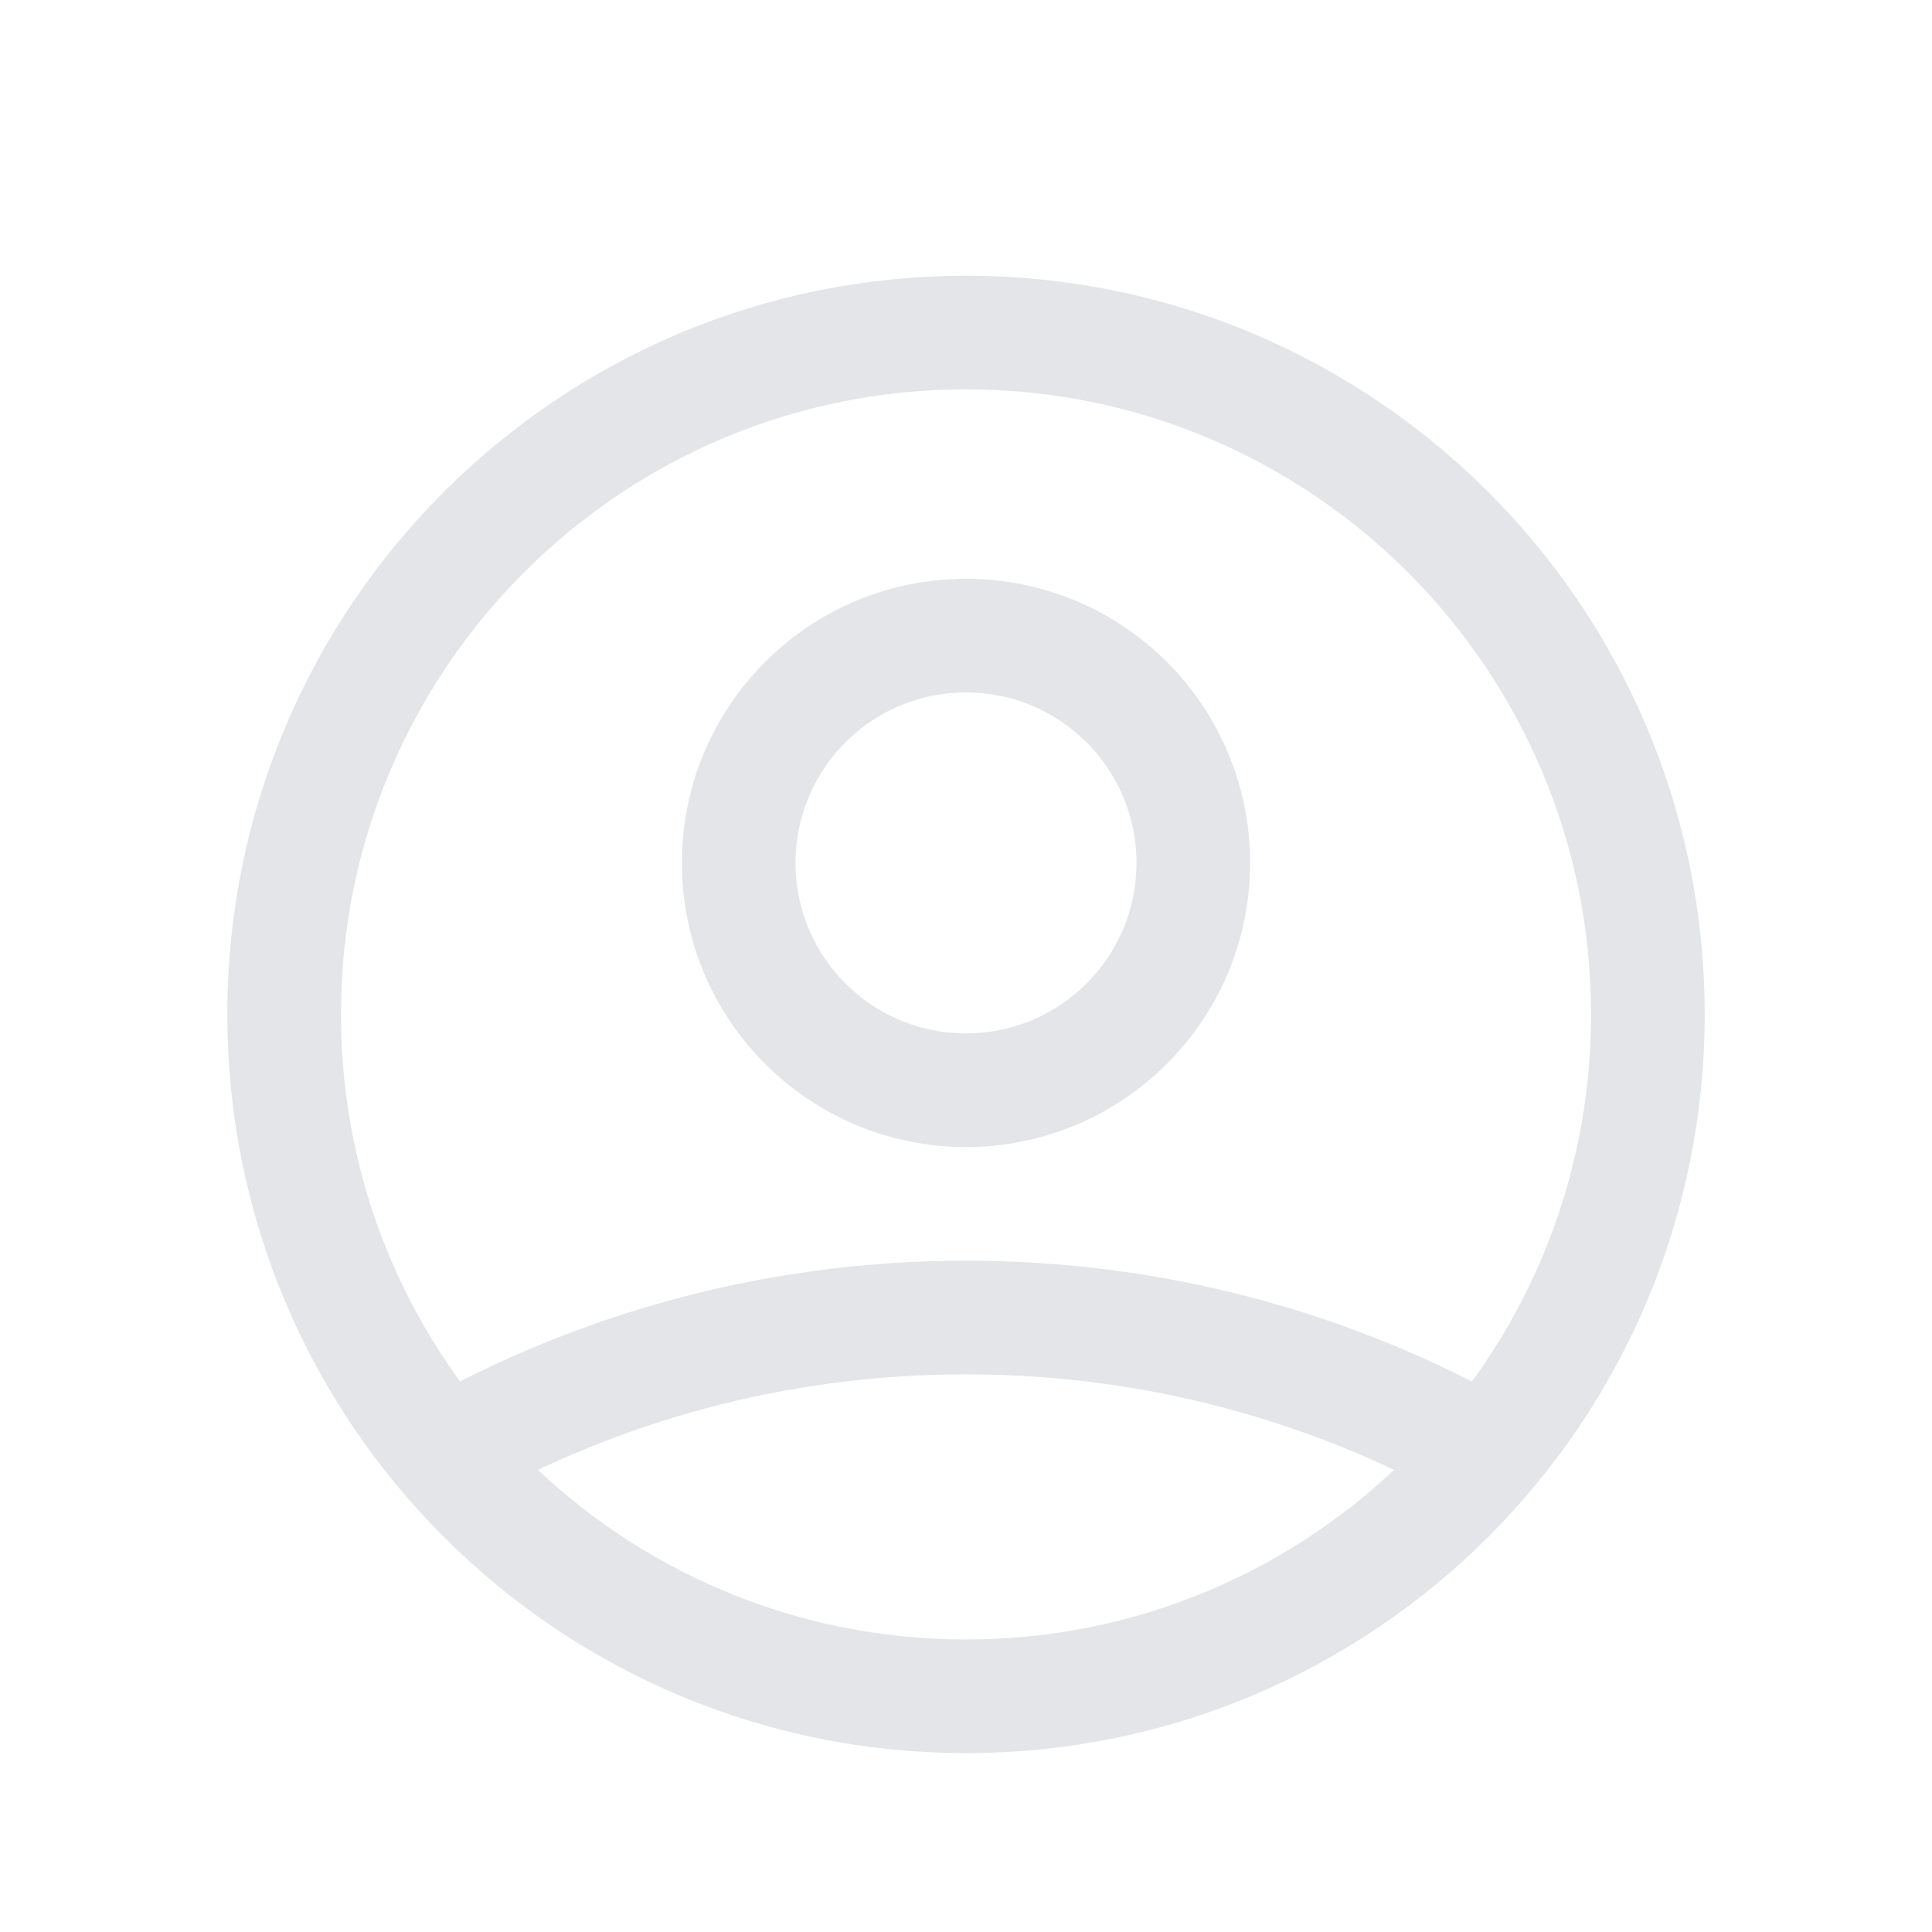 <svg width="17" height="17" viewBox="0 0 17 17" fill="none" xmlns="http://www.w3.org/2000/svg">
<g id="Media / Icon/24px/No/user-circle">
<path id="Icon" d="M3.914 12.795C5.268 12.03 6.833 11.593 8.5 11.593C10.167 11.593 11.732 12.03 13.086 12.795M10.5 7.593C10.5 8.697 9.605 9.593 8.5 9.593C7.395 9.593 6.5 8.697 6.5 7.593C6.5 6.488 7.395 5.593 8.5 5.593C9.605 5.593 10.5 6.488 10.5 7.593ZM14.5 8.926C14.5 12.24 11.814 14.926 8.5 14.926C5.186 14.926 2.5 12.24 2.5 8.926C2.5 5.612 5.186 2.926 8.5 2.926C11.814 2.926 14.5 5.612 14.5 8.926Z" stroke="#E3E5E8" stroke-linecap="round" stroke-linejoin="round"/>
</g>
</svg>
